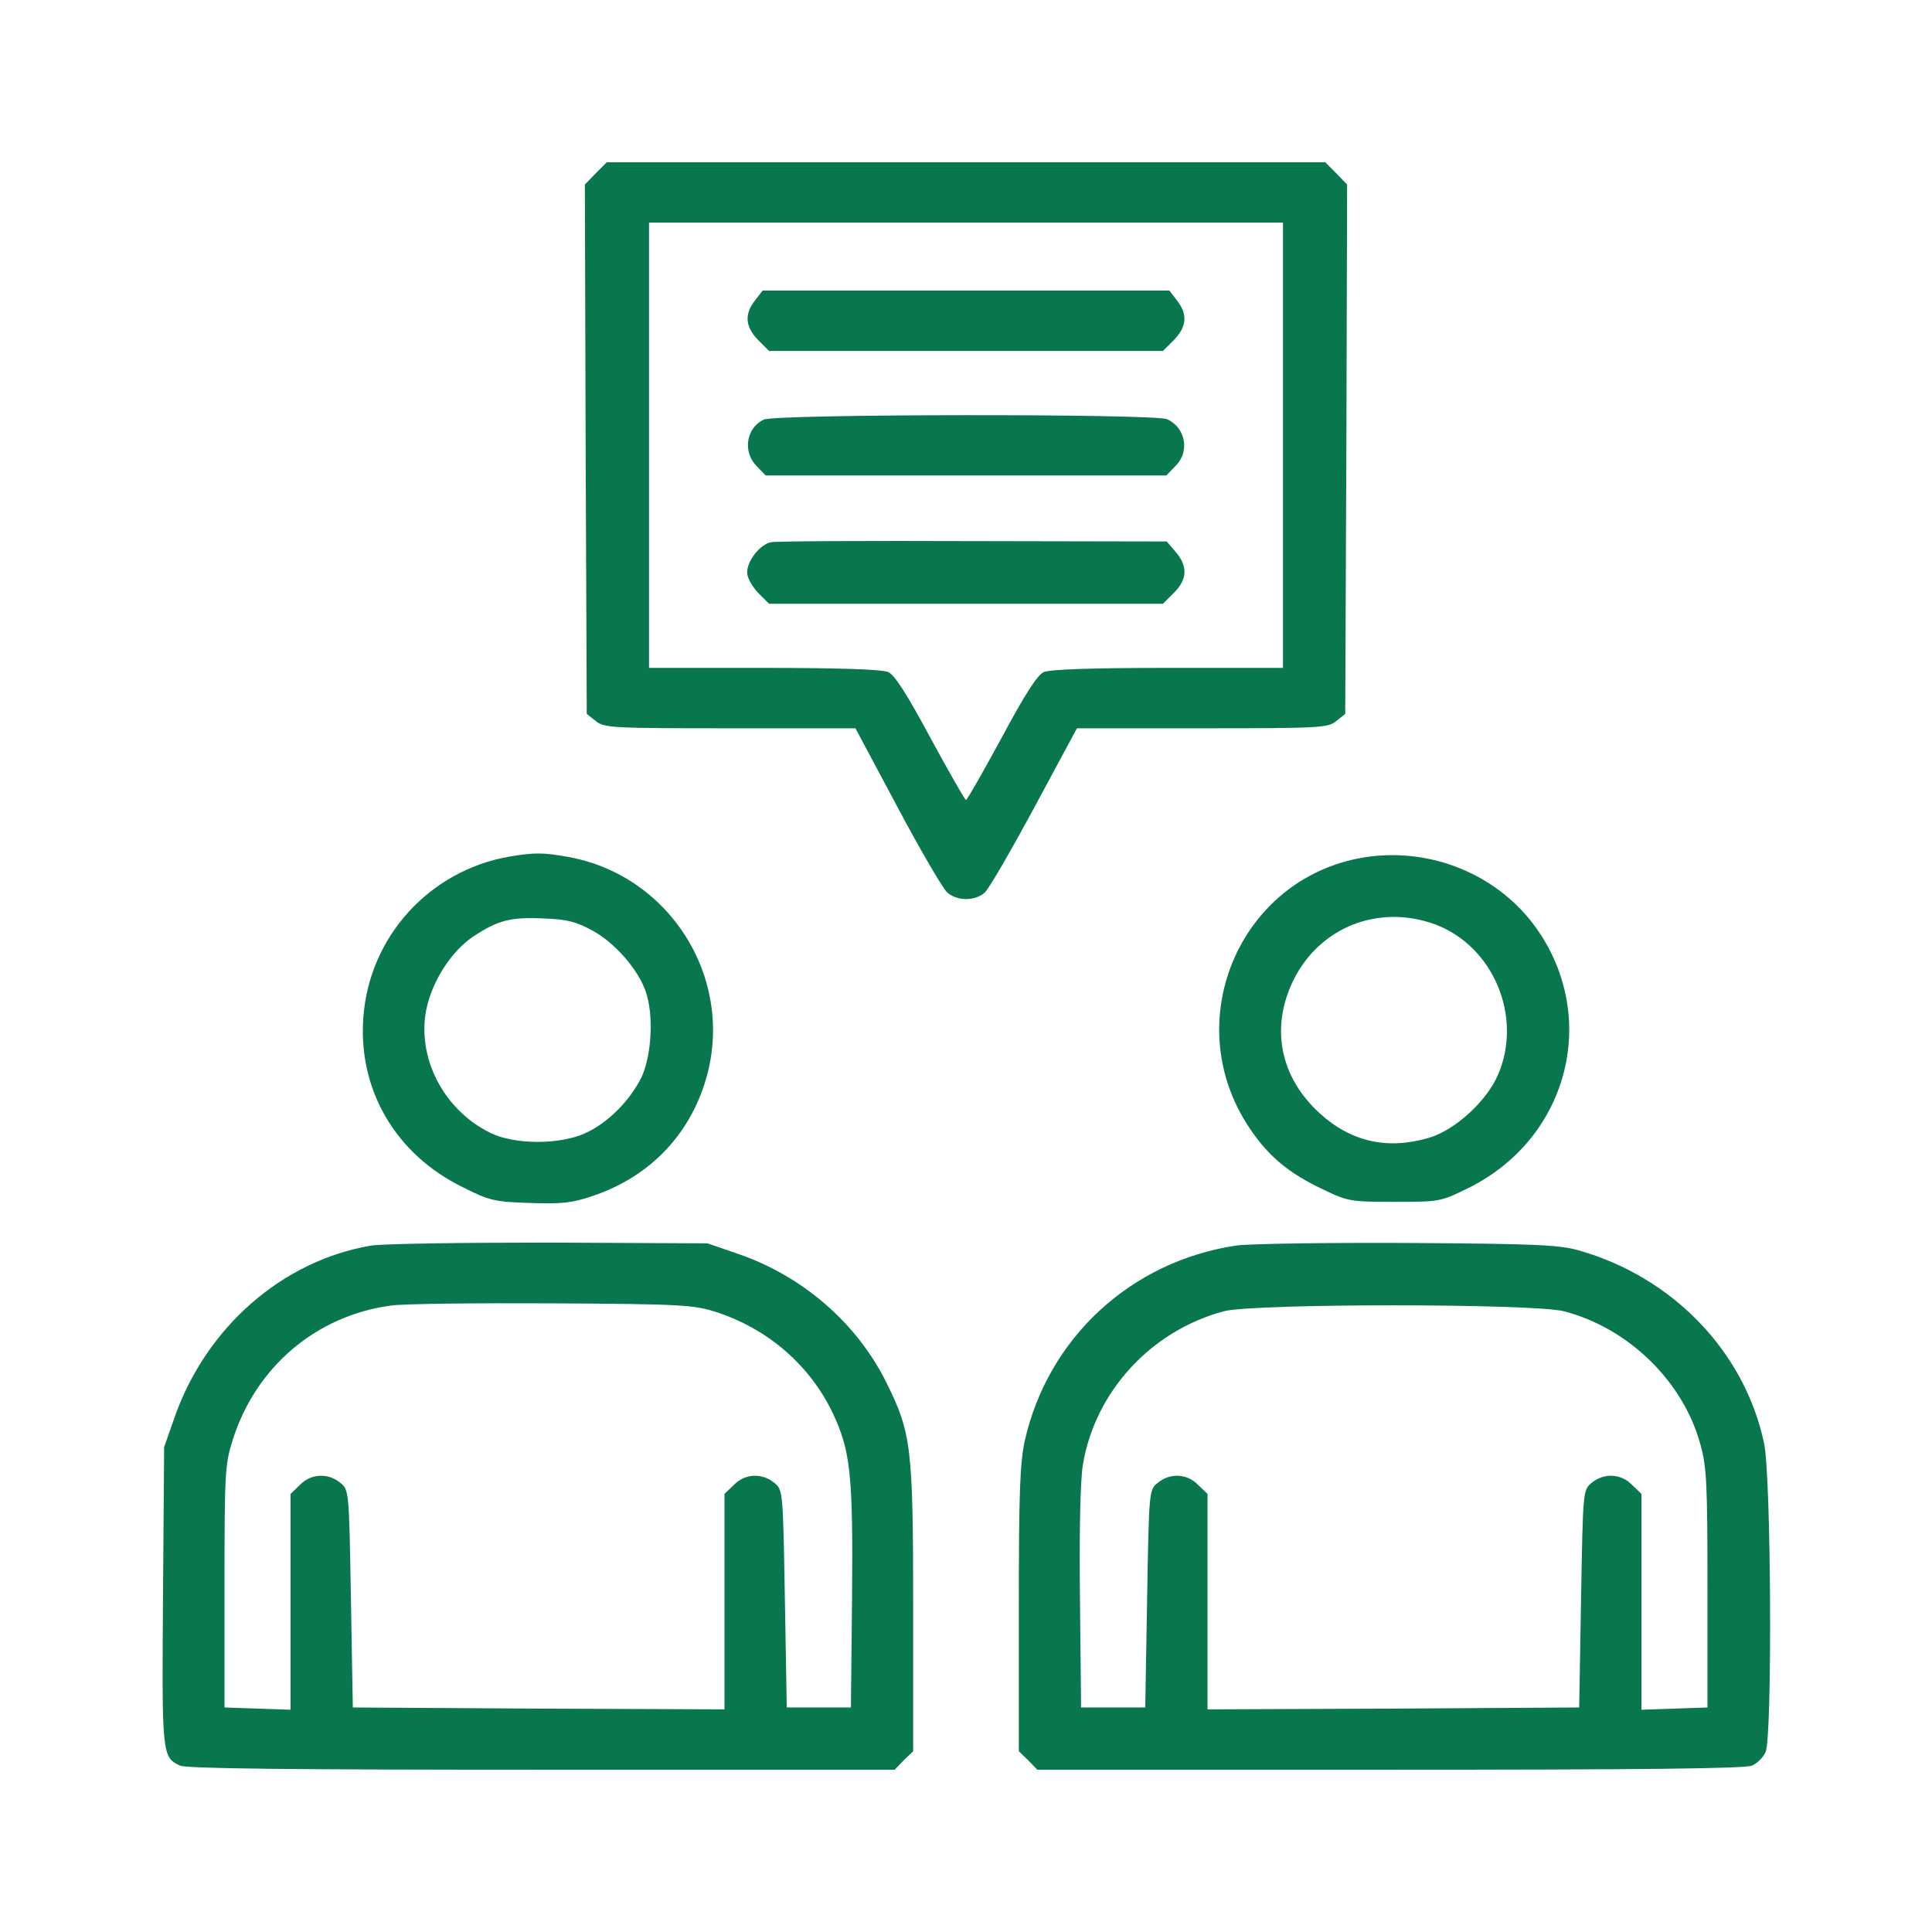 <?xml version="1.0" standalone="no"?>
<!DOCTYPE svg PUBLIC "-//W3C//DTD SVG 20010904//EN" "http://www.w3.org/TR/2001/REC-SVG-20010904/DTD/svg10.dtd">
<svg version="1.0" xmlns="http://www.w3.org/2000/svg" width="512pt" height="512pt"
        viewBox="0 0 512 512" preserveAspectRatio="xMidYMid meet">

        <g transform="translate(0,512) scale(0.1,-0.1)" fill="#08774e" stroke="none">
                <path d="M1579 4661 l-29 -30 2 -701 3 -702 24 -19 c22 -18 43 -19 355 -19
l333 0 111 -208 c61 -115 121 -217 132 -227 26 -23 74 -24 100 0 11 10 70 112
132 227 l112 208 332 0 c312 0 333 1 355 19 l24 19 3 702 2 701 -29 30 -29 29
-952 0 -952 0 -29 -29z m1821 -721 l0 -590 -305 0 c-205 0 -312 -4 -329 -11
-17 -8 -50 -59 -112 -175 -49 -90 -91 -164 -94 -164 -3 0 -45 74 -94 164 -62
116 -95 167 -112 175 -17 7 -124 11 -329 11 l-305 0 0 590 0 590 840 0 840 0
0 -590z" />
                <path d="M2001 4324 c-29 -37 -26 -70 8 -105 l29 -29 522 0 522 0 29 29 c34
35 37 68 8 105 l-20 26 -539 0 -539 0 -20 -26z" />
                <path d="M2024 4008 c-47 -22 -56 -86 -19 -123 l24 -25 531 0 531 0 24 25 c39
38 27 102 -22 124 -32 15 -1039 14 -1069 -1z" />
                <path d="M2043 3683 c-29 -6 -63 -49 -63 -80 0 -14 13 -37 29 -54 l29 -29 522
0 522 0 29 29 c36 36 37 70 5 108 l-24 28 -514 1 c-282 1 -523 0 -535 -3z" />
                <path d="M1350 2850 c-212 -37 -371 -212 -387 -425 -15 -192 85 -364 263 -451
71 -36 85 -39 178 -42 84 -3 112 0 165 18 156 52 265 168 306 325 67 260 -103
526 -369 574 -66 12 -90 12 -156 1z m220 -196 c59 -32 121 -103 141 -161 22
-62 16 -170 -11 -228 -31 -62 -89 -121 -149 -148 -67 -31 -188 -31 -252 1
-124 61 -195 200 -169 328 16 75 66 153 124 192 65 43 98 52 186 48 61 -2 86
-8 130 -32z" />
                <path d="M3630 2850 c-339 -44 -511 -432 -319 -719 50 -75 104 -120 195 -163
66 -32 74 -33 190 -33 119 0 121 0 196 37 270 134 350 464 170 701 -100 130
-266 198 -432 177z m174 -180 c154 -58 232 -245 166 -398 -30 -70 -113 -146
-182 -167 -111 -33 -208 -11 -291 65 -105 96 -131 227 -69 353 70 141 227 202
376 147z" />
                <path d="M983 1819 c-235 -40 -436 -216 -520 -454 l-28 -80 -3 -394 c-3 -420
-3 -428 45 -450 17 -8 295 -11 959 -11 l935 0 24 25 25 24 0 378 c0 430 -5
466 -71 599 -77 156 -220 281 -390 340 l-84 29 -420 2 c-231 0 -443 -3 -472
-8z m918 -177 c135 -45 244 -139 305 -265 48 -101 55 -164 52 -492 l-3 -290
-85 0 -85 0 -5 288 c-5 289 -5 289 -29 308 -32 26 -77 24 -106 -6 l-25 -24 0
-286 0 -285 -492 2 -493 3 -5 288 c-5 289 -5 289 -29 308 -32 26 -77 24 -106
-6 l-25 -24 0 -286 0 -286 -87 3 -88 3 0 320 c0 302 1 324 22 390 61 192 220
328 418 355 33 5 227 7 430 6 349 -2 374 -4 436 -24z" />
                <path d="M3275 1819 c-278 -42 -497 -244 -559 -516 -13 -60 -16 -136 -16 -448
l0 -376 25 -24 24 -25 935 0 c664 0 942 3 959 11 14 6 30 22 36 36 18 39 15
730 -4 818 -51 242 -241 440 -490 511 -51 15 -117 18 -455 20 -217 1 -422 -2
-455 -7z m870 -174 c171 -45 315 -185 361 -352 17 -60 19 -106 19 -383 l0
-315 -87 -3 -88 -3 0 286 0 286 -25 24 c-29 30 -74 32 -106 6 -24 -19 -24 -19
-29 -308 l-5 -288 -492 -3 -493 -2 0 285 0 286 -25 24 c-29 30 -74 32 -106 6
-24 -19 -24 -19 -29 -308 l-5 -288 -85 0 -85 0 -3 290 c-2 179 1 315 8 355 33
193 180 353 373 405 79 21 819 21 902 0z" />
        </g>
</svg>